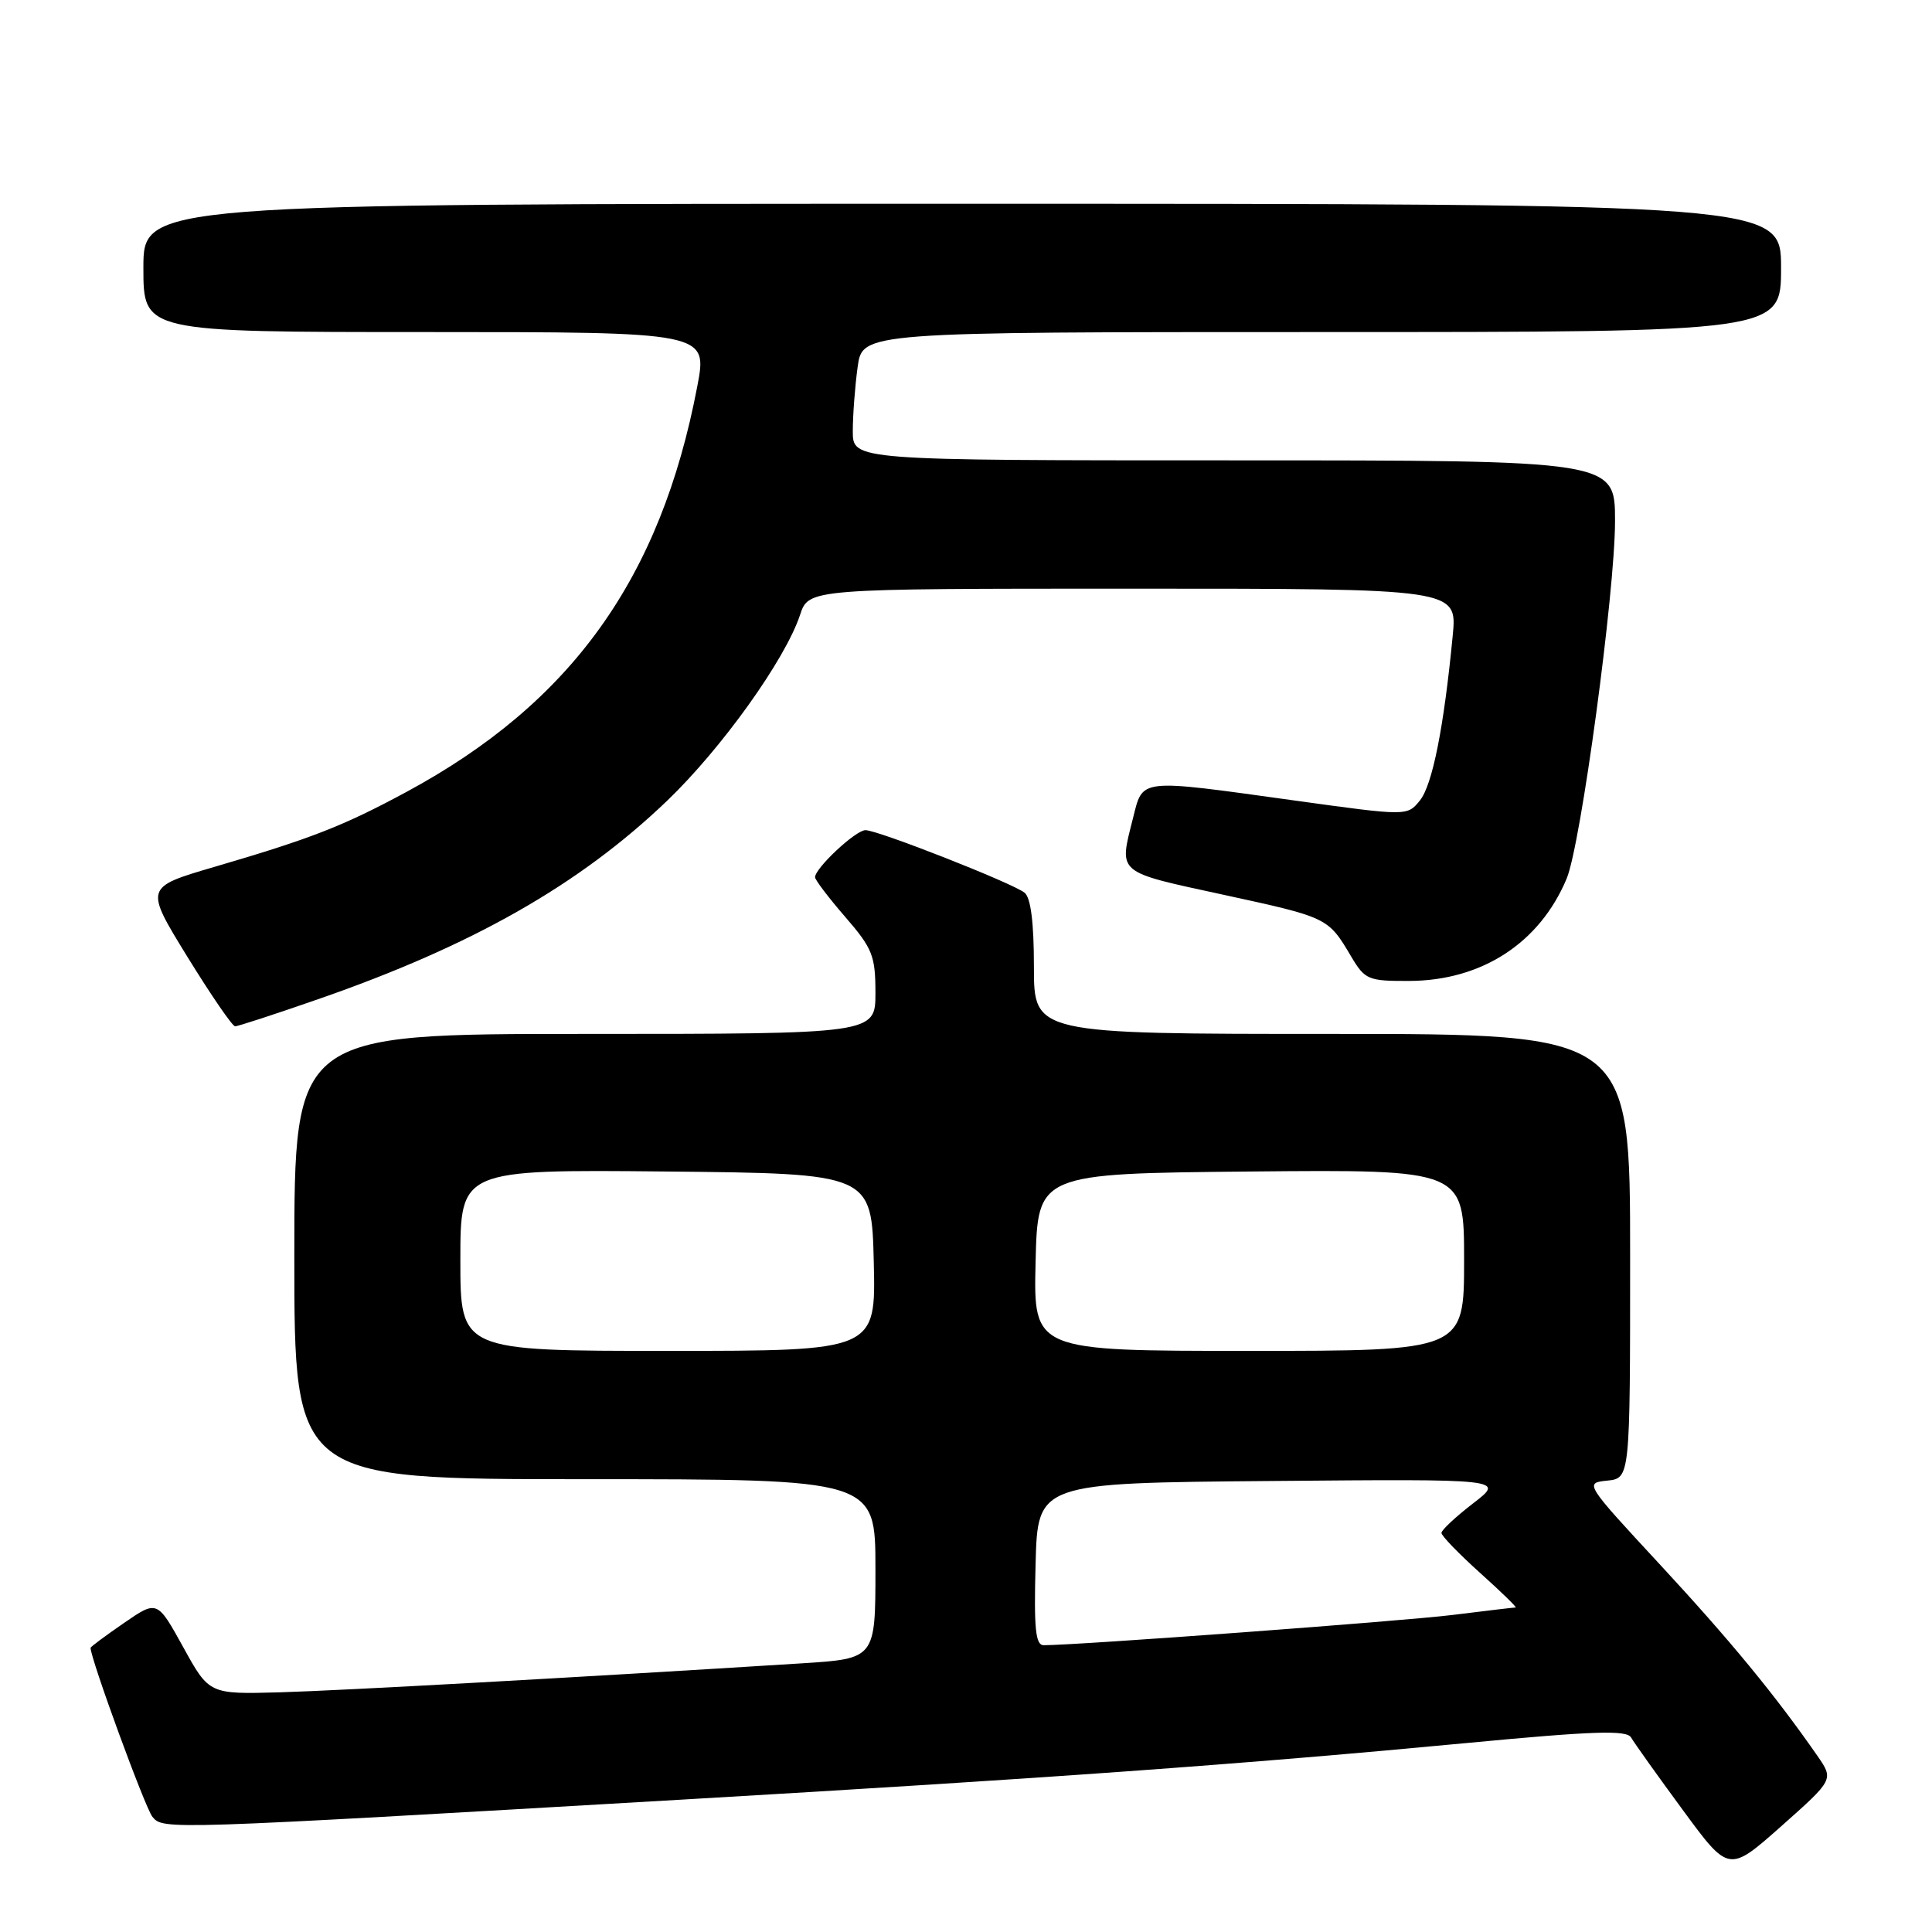<?xml version="1.0" encoding="UTF-8" standalone="no"?>
<!DOCTYPE svg PUBLIC "-//W3C//DTD SVG 1.1//EN" "http://www.w3.org/Graphics/SVG/1.1/DTD/svg11.dtd" >
<svg xmlns="http://www.w3.org/2000/svg" xmlns:xlink="http://www.w3.org/1999/xlink" version="1.1" viewBox="0 0 256 256">
 <g >
 <path fill="currentColor"
d=" M 240.81 232.65 C 235.20 224.58 229.25 217.35 219.99 207.35 C 209.97 196.53 209.95 196.50 212.97 196.19 C 216.00 195.87 216.00 195.87 216.00 166.44 C 216.00 137.00 216.00 137.00 176.50 137.00 C 137.00 137.00 137.00 137.00 137.00 128.12 C 137.00 122.20 136.58 118.92 135.75 118.28 C 134.06 116.97 116.32 110.00 114.68 110.00 C 113.38 110.00 108.00 115.03 108.00 116.24 C 108.00 116.59 109.80 118.96 112.00 121.50 C 115.61 125.67 116.00 126.65 116.00 131.56 C 116.00 137.00 116.00 137.00 77.50 137.00 C 39.00 137.00 39.00 137.00 39.00 166.50 C 39.00 196.00 39.00 196.00 77.50 196.00 C 116.00 196.00 116.00 196.00 116.00 207.89 C 116.00 219.78 116.00 219.78 106.25 220.40 C 76.05 222.30 45.33 224.00 37.11 224.24 C 27.72 224.50 27.72 224.50 24.28 218.26 C 20.83 212.02 20.83 212.02 16.42 215.06 C 13.99 216.73 12.00 218.21 12.00 218.35 C 12.00 219.79 19.25 239.60 20.20 240.74 C 21.63 242.46 21.68 242.46 90.50 238.45 C 138.79 235.64 164.85 233.76 194.45 230.95 C 211.21 229.36 215.55 229.22 216.13 230.23 C 216.53 230.93 219.60 235.24 222.97 239.82 C 229.08 248.14 229.08 248.14 236.04 241.97 C 242.99 235.80 242.99 235.80 240.81 232.65 Z  M 42.15 132.40 C 62.62 125.29 76.74 117.26 88.37 106.13 C 95.62 99.18 104.05 87.40 106.01 81.48 C 107.16 78.00 107.16 78.00 150.13 78.00 C 193.10 78.00 193.10 78.00 192.49 84.25 C 191.32 96.41 189.80 104.03 188.14 106.07 C 186.47 108.14 186.47 108.14 171.53 106.07 C 150.67 103.18 151.47 103.09 150.12 108.44 C 148.26 115.83 147.82 115.46 162.16 118.57 C 175.96 121.57 175.98 121.57 179.04 126.75 C 180.87 129.82 181.28 130.00 186.74 129.98 C 196.35 129.94 204.02 124.95 207.59 116.42 C 209.47 111.94 214.00 78.45 214.00 69.04 C 214.00 61.00 214.00 61.00 163.50 61.00 C 113.00 61.00 113.00 61.00 113.00 57.14 C 113.00 55.02 113.29 51.19 113.64 48.64 C 114.27 44.00 114.27 44.00 175.14 44.00 C 236.00 44.00 236.00 44.00 236.00 35.50 C 236.00 27.00 236.00 27.00 127.50 27.00 C 19.00 27.00 19.00 27.00 19.00 35.50 C 19.00 44.00 19.00 44.00 56.38 44.00 C 93.77 44.00 93.77 44.00 92.39 51.21 C 87.54 76.66 75.72 93.14 53.83 104.95 C 45.44 109.47 41.28 111.10 28.33 114.89 C 19.17 117.58 19.17 117.58 24.83 126.78 C 27.95 131.84 30.79 135.99 31.15 135.99 C 31.51 136.00 36.46 134.38 42.15 132.40 Z  M 137.22 207.25 C 137.50 196.50 137.50 196.50 168.45 196.24 C 199.40 195.97 199.40 195.97 195.20 199.20 C 192.89 200.98 191.00 202.74 191.00 203.12 C 191.00 203.50 193.30 205.88 196.11 208.41 C 198.92 210.93 201.04 213.00 200.83 213.00 C 200.62 213.00 196.86 213.44 192.47 213.99 C 185.83 214.81 142.74 218.00 138.29 218.00 C 137.21 218.00 136.99 215.79 137.22 207.25 Z  M 61.00 166.98 C 61.00 154.97 61.00 154.97 88.25 155.23 C 115.50 155.50 115.50 155.50 115.78 167.25 C 116.06 179.00 116.06 179.00 88.53 179.00 C 61.00 179.00 61.00 179.00 61.00 166.98 Z  M 137.22 167.25 C 137.50 155.50 137.50 155.50 165.75 155.23 C 194.00 154.97 194.00 154.97 194.00 166.98 C 194.00 179.00 194.00 179.00 165.47 179.00 C 136.94 179.00 136.94 179.00 137.22 167.25 Z "/>
</g>
</svg>